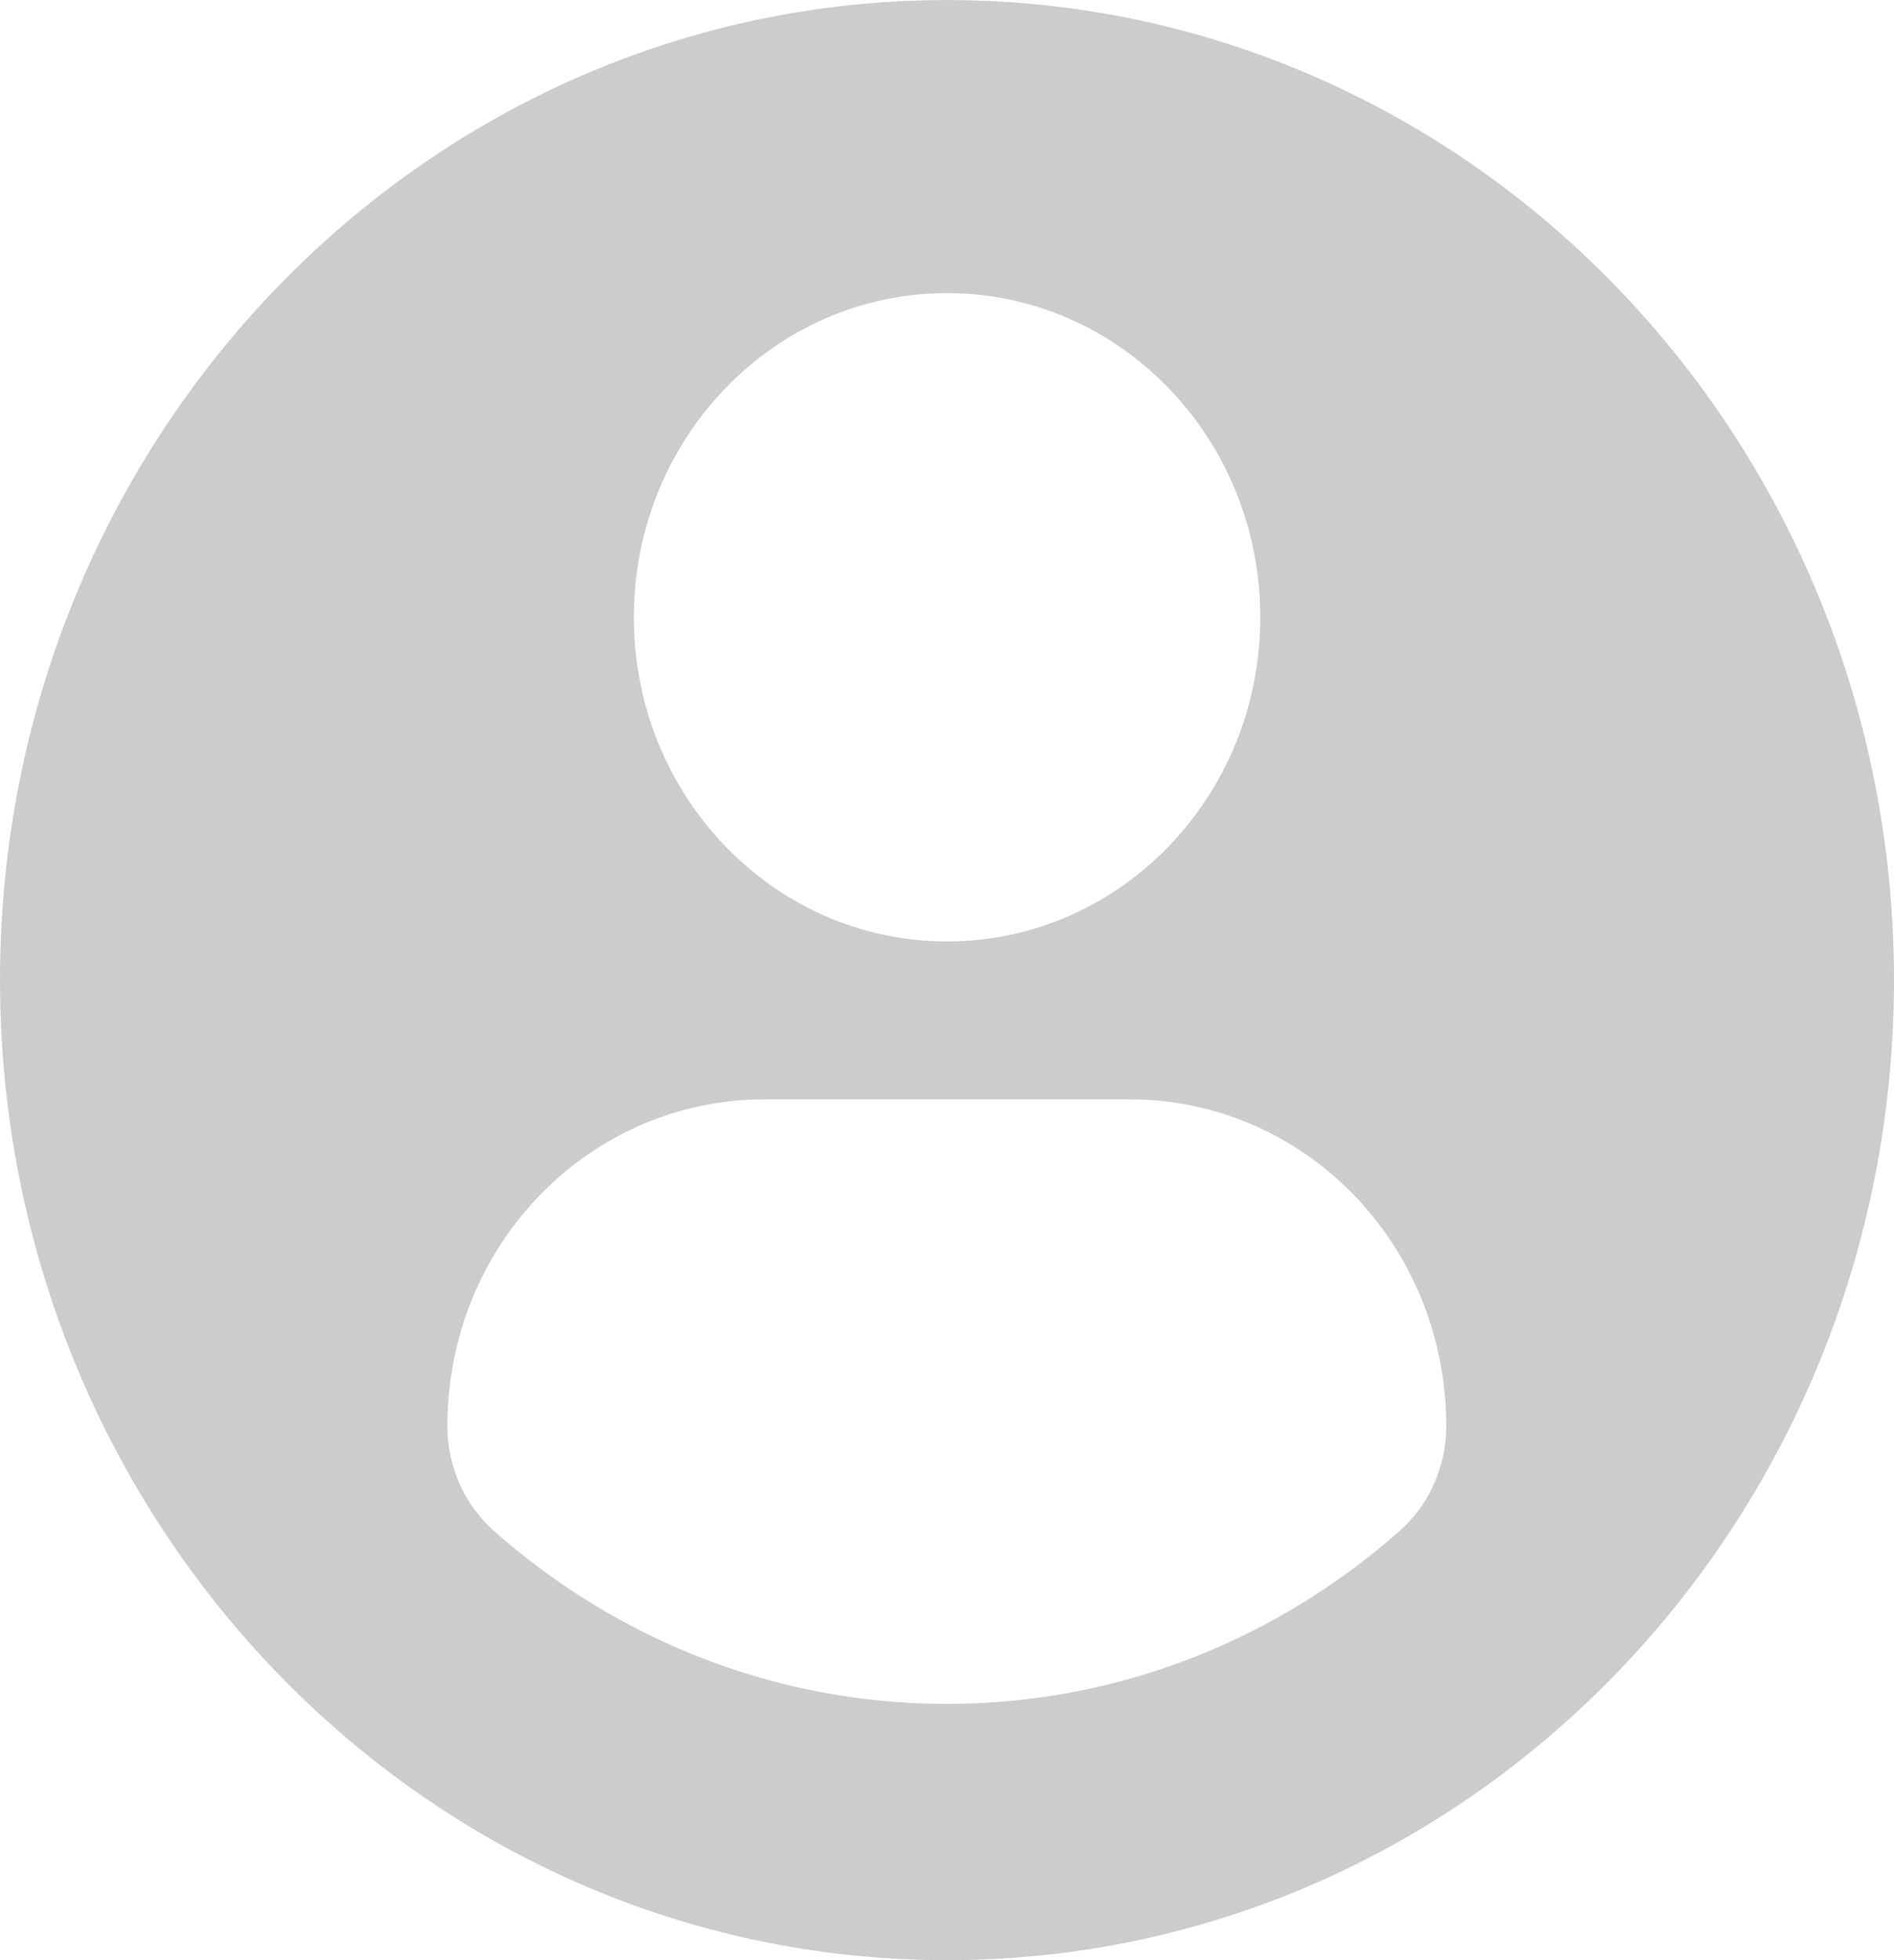 <svg width="29" height="30" viewBox="0 0 29 30" fill="none" xmlns="http://www.w3.org/2000/svg">
<path d="M14.5 0.001C6.493 0.001 0 6.716 0 15C0 23.284 6.492 30 14.5 30C22.509 30 29 23.284 29 15C29 6.716 22.509 0.001 14.5 0.001ZM14.5 4.486C17.15 4.486 19.297 6.708 19.297 9.447C19.297 12.188 17.15 14.409 14.5 14.409C11.852 14.409 9.705 12.188 9.705 9.447C9.705 6.708 11.852 4.486 14.5 4.486ZM14.497 26.078C11.854 26.078 9.434 25.082 7.567 23.435C7.112 23.033 6.85 22.445 6.85 21.828C6.85 19.049 9.024 16.825 11.71 16.825H17.291C19.978 16.825 22.144 19.049 22.144 21.828C22.144 22.446 21.883 23.033 21.427 23.434C19.561 25.082 17.14 26.078 14.497 26.078Z" fill="#CCCCCC"/>
</svg>

